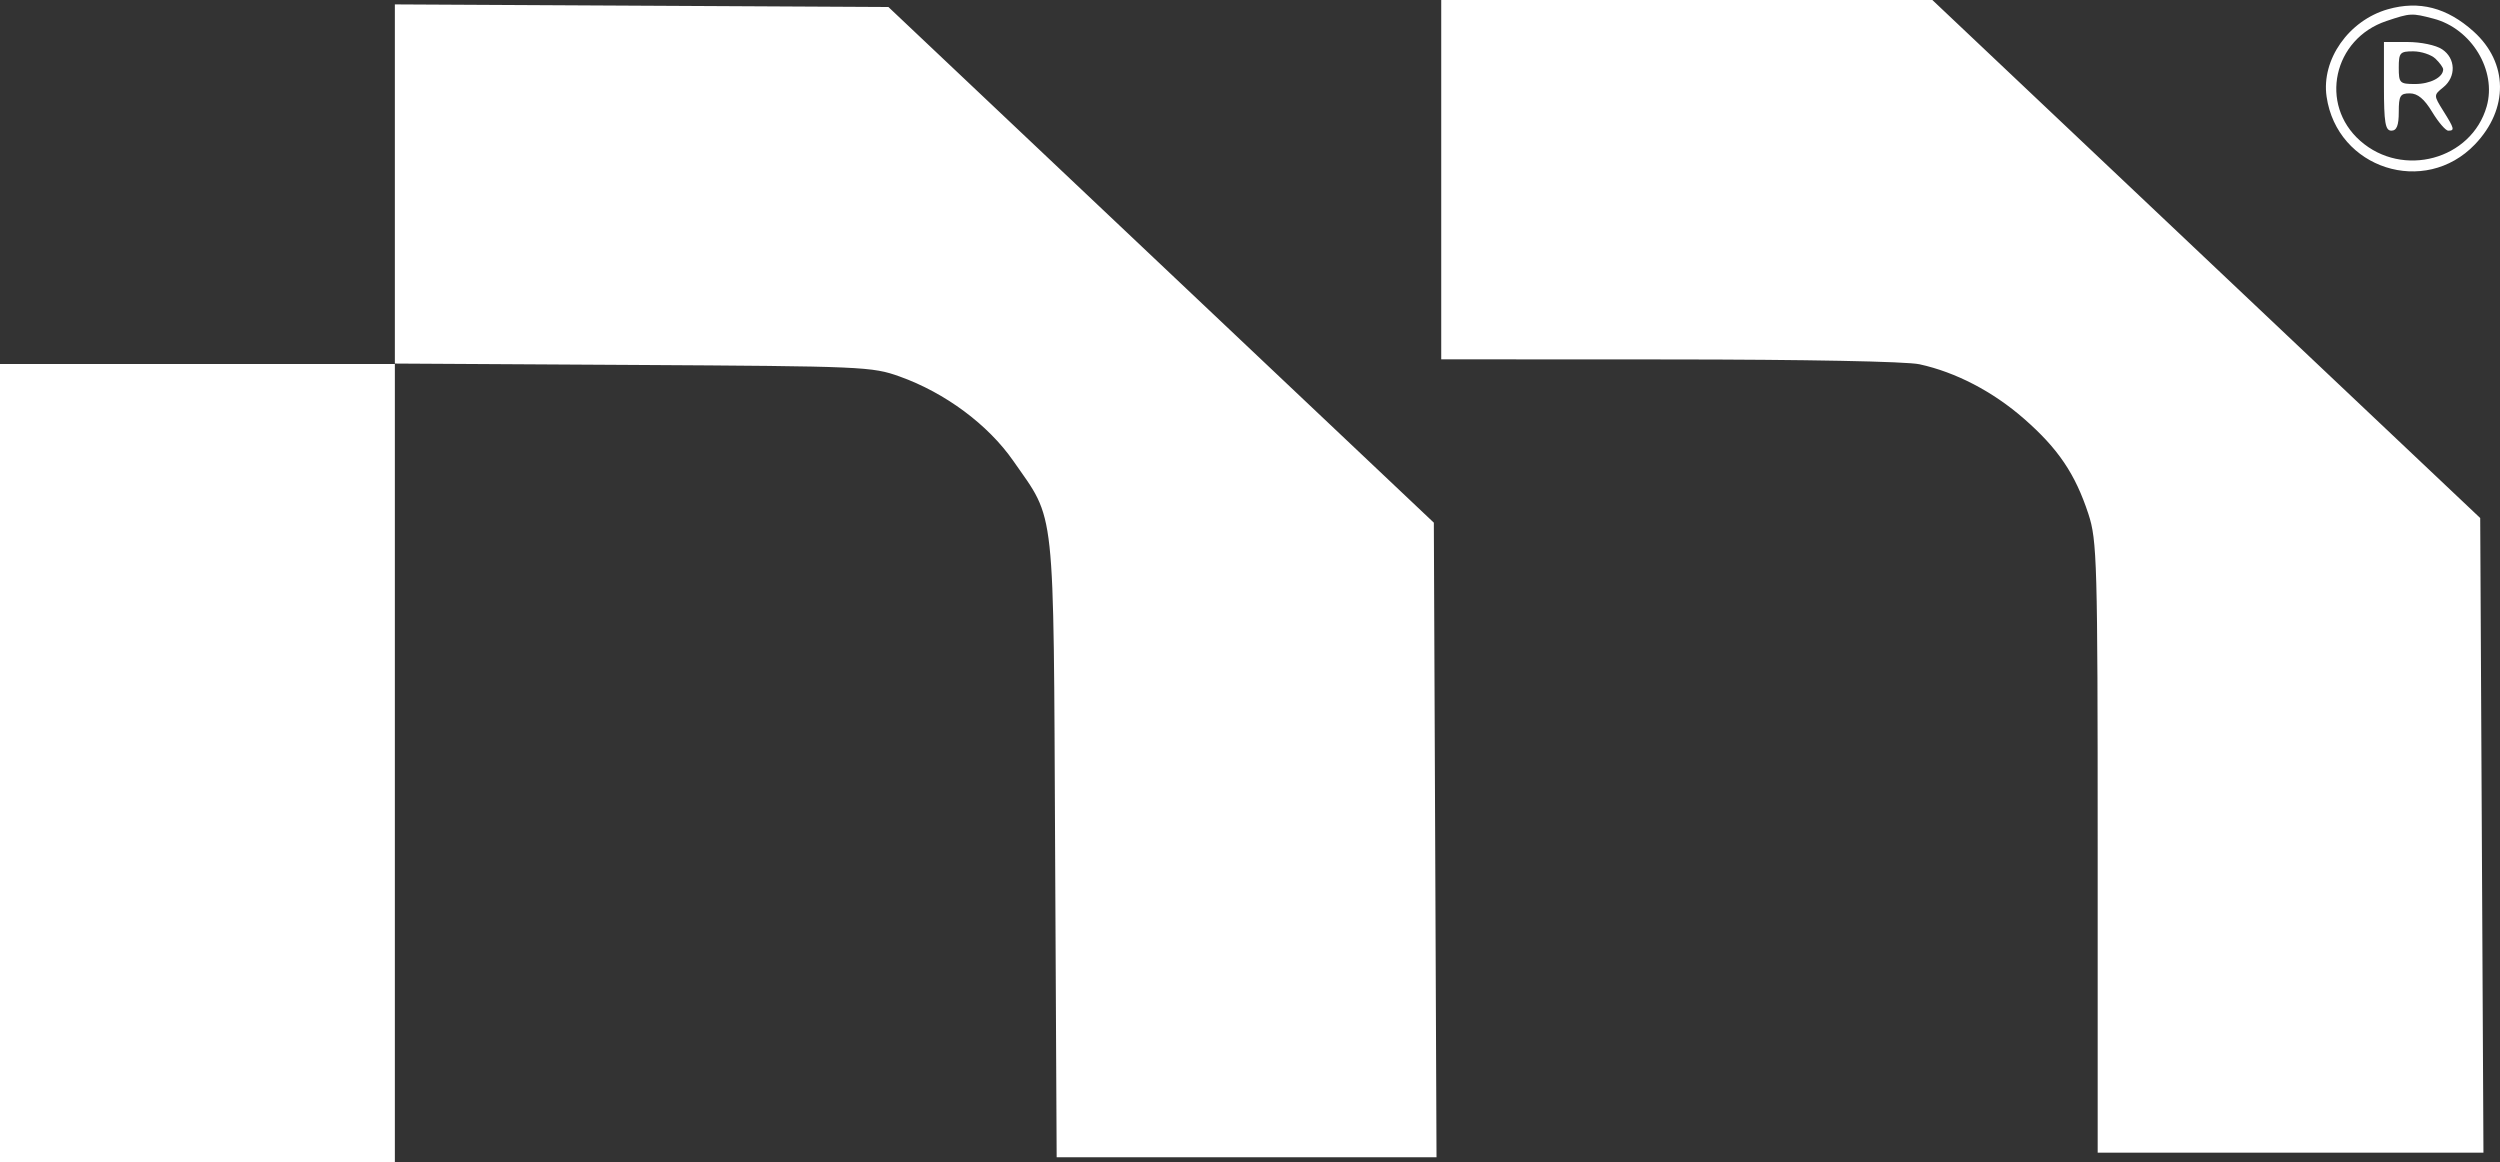 <svg width="71" height="33" viewBox="0 0 71 33" fill="none" xmlns="http://www.w3.org/2000/svg">
<rect x="0" y="0" width="71" height="33" fill="#333333" stroke="none"/>
<path id="Vector" fill-rule="evenodd" clip-rule="evenodd" d="M40.931 5.102V10.205L47.414 10.208C51.274 10.21 54.146 10.265 54.512 10.345C55.545 10.57 56.601 11.121 57.484 11.894C58.451 12.74 58.936 13.457 59.31 14.595C59.557 15.346 59.574 15.947 59.574 24.066V32.735H65.052H70.53L70.484 23.723L70.438 14.712L62.658 7.356L54.879 0H47.905H40.931V5.102ZM11.214 5.231V10.337H5.607H0V21.669V33H5.607H11.214V21.663V10.325L17.977 10.364C24.54 10.402 24.765 10.412 25.551 10.693C26.843 11.155 28.06 12.059 28.775 13.086C29.987 14.83 29.916 14.177 29.965 24.087L30.009 32.867H35.403H40.797L40.759 23.855L40.721 14.844L32.976 7.521L25.231 0.199L18.223 0.162L11.214 0.125V5.231ZM67.815 0.263C66.703 0.581 65.922 1.693 66.075 2.744C66.371 4.79 68.864 5.591 70.29 4.099C71.251 3.093 71.235 1.78 70.25 0.894C69.494 0.214 68.706 0.01 67.815 0.263ZM69.112 0.53C70.192 0.813 70.912 2.002 70.622 3.022C70.191 4.534 68.237 5.066 67.03 3.999C65.857 2.964 66.265 1.102 67.775 0.597C68.457 0.368 68.492 0.367 69.112 0.53ZM67.704 2.452C67.704 3.483 67.743 3.711 67.915 3.711C68.066 3.711 68.125 3.564 68.125 3.181C68.125 2.719 68.165 2.651 68.44 2.652C68.661 2.652 68.852 2.812 69.075 3.182C69.251 3.473 69.456 3.711 69.531 3.711C69.719 3.711 69.706 3.655 69.389 3.149C69.113 2.706 69.113 2.704 69.389 2.48C69.76 2.18 69.743 1.656 69.355 1.399C69.179 1.282 68.753 1.193 68.374 1.193H67.704V2.452ZM69.166 1.666C69.287 1.781 69.386 1.918 69.386 1.971C69.386 2.195 69.019 2.386 68.587 2.386C68.152 2.386 68.125 2.358 68.125 1.922C68.125 1.497 68.16 1.458 68.535 1.458C68.761 1.458 69.045 1.552 69.166 1.666Z" fill="white"/>
</svg>
